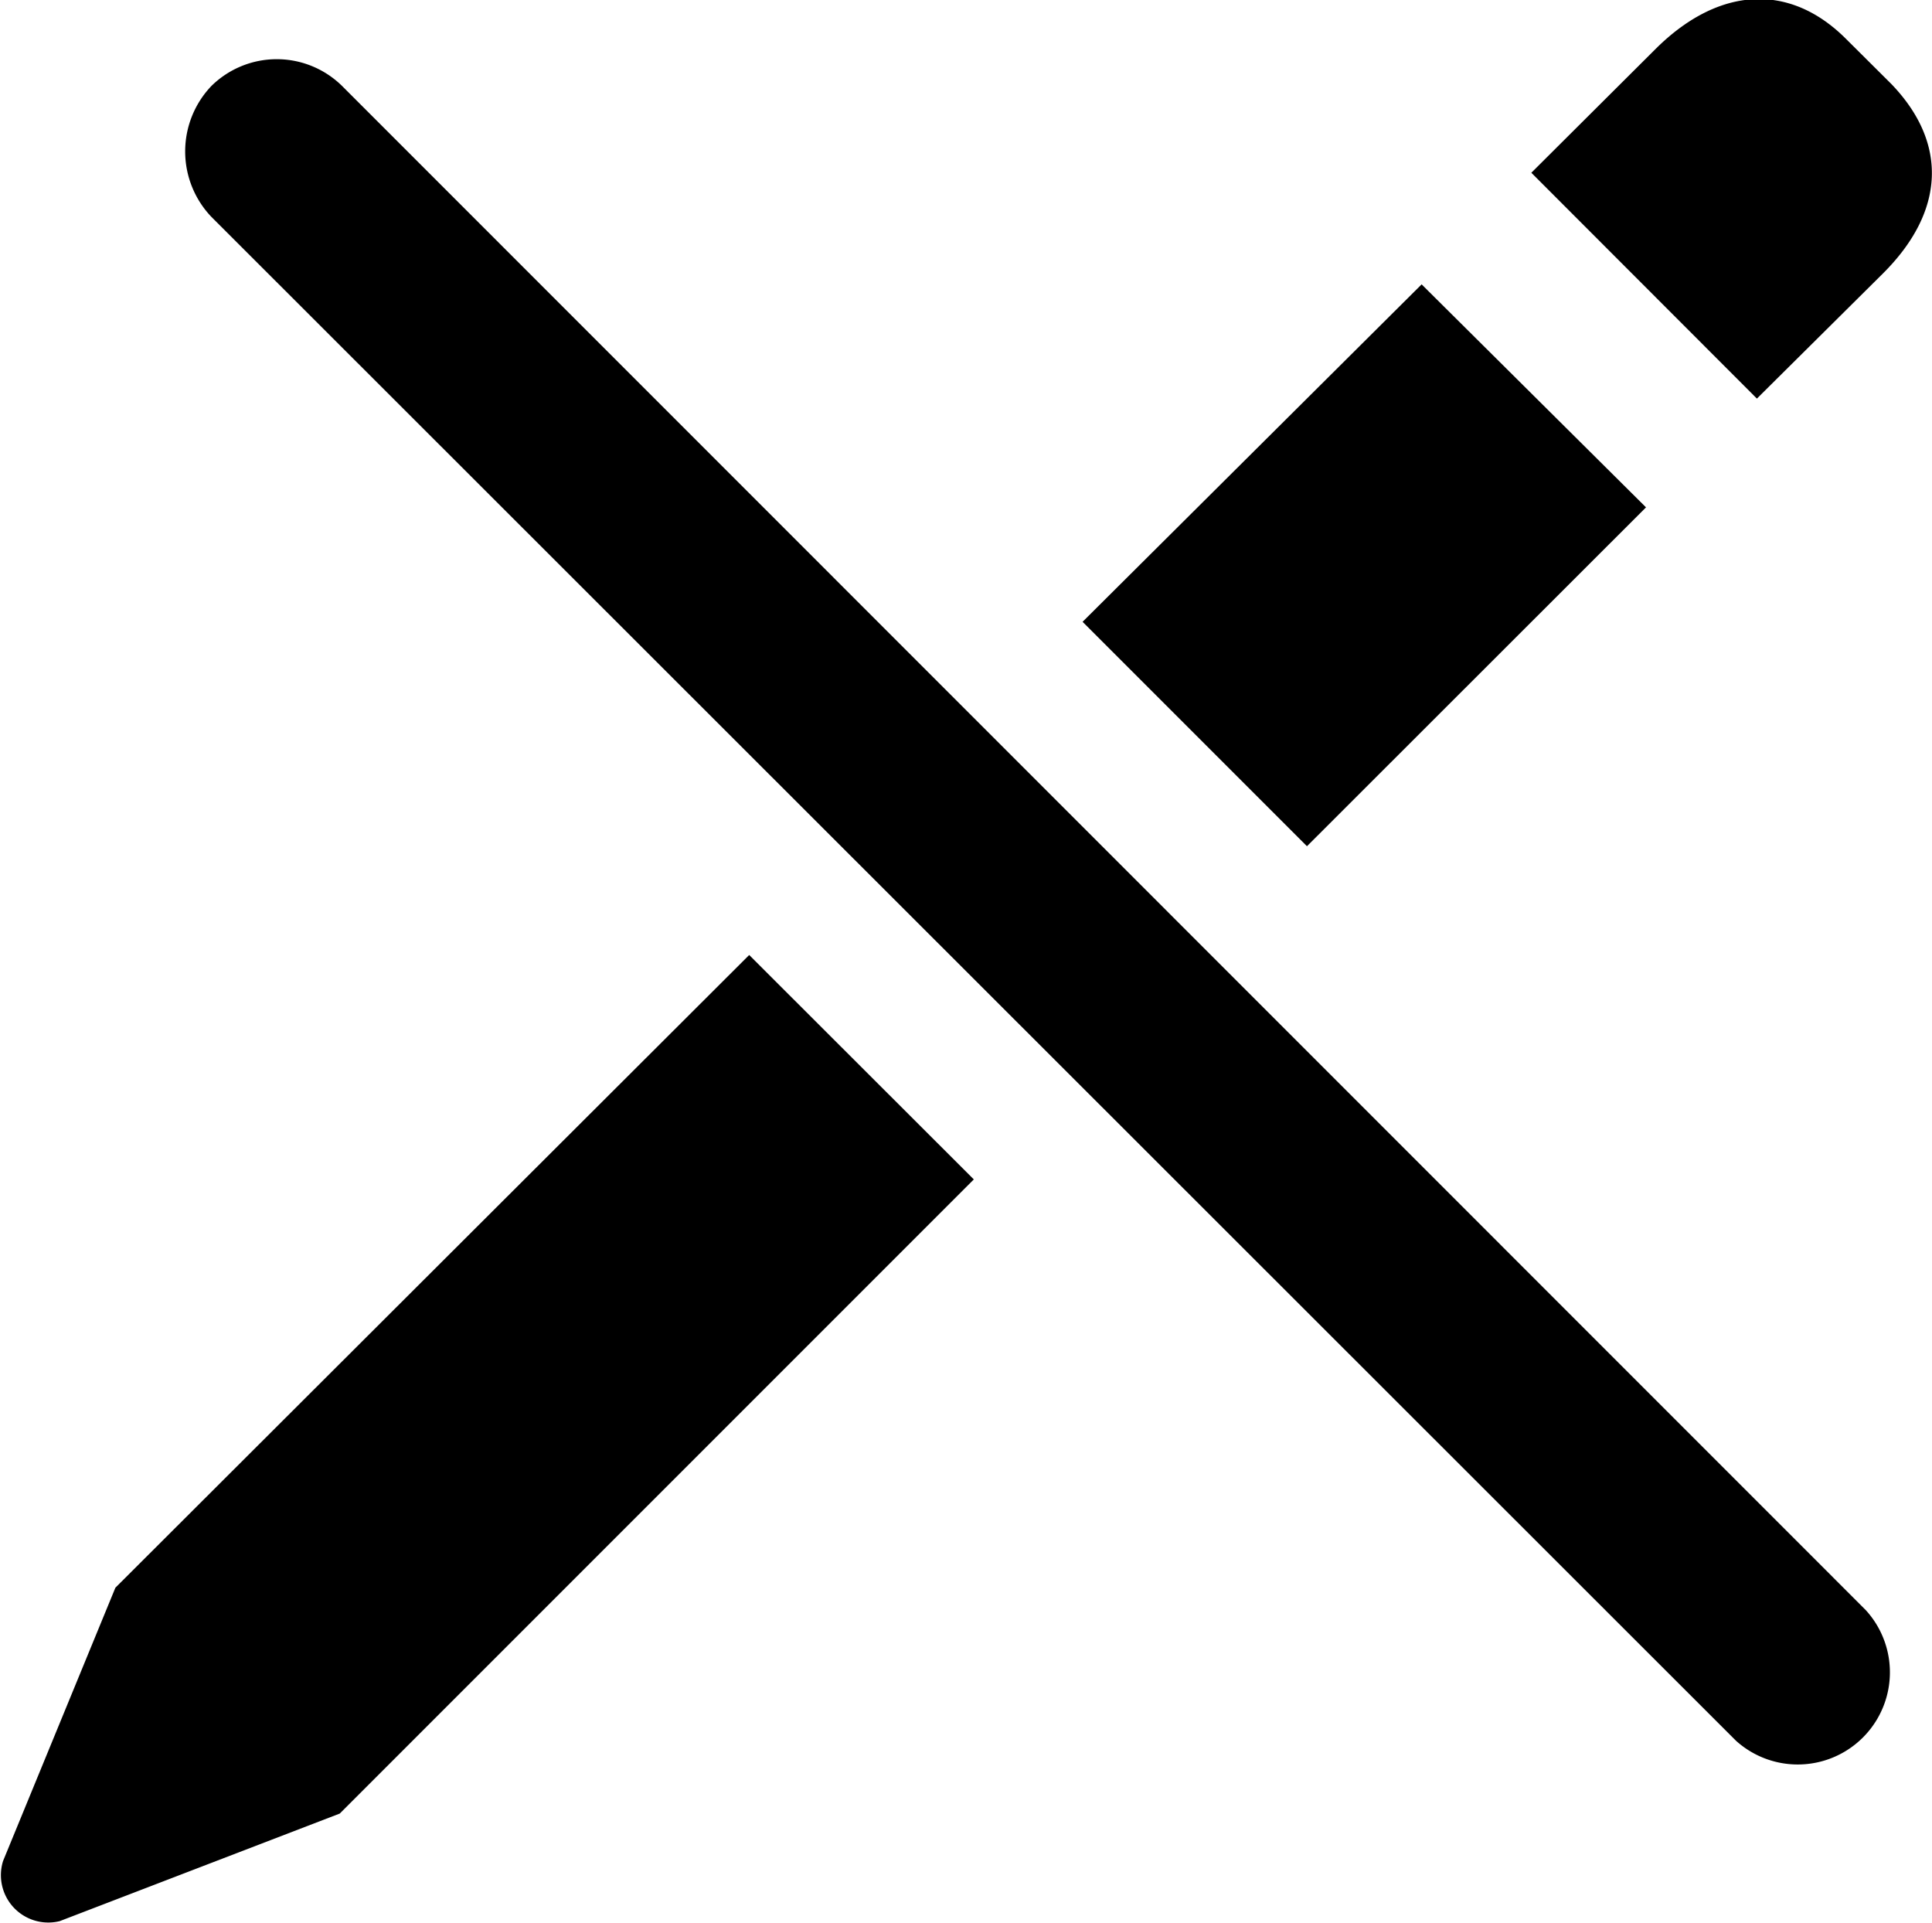 <svg xmlns="http://www.w3.org/2000/svg" viewBox="0 0 81.54 81.16"><title>Fichier 1</title><g id="Calque_2" data-name="Calque 2"><g id="Calque_1-2" data-name="Calque 1"><g id="Symbols"><g id="Medium-M"><path d="M74.15,16.82l5.32-5.28c2.64-2.63,2.74-5.52.35-8l-1.91-1.9c-2.39-2.39-5.37-2.2-8,.39L64.63,7.29Zm-.88,56.64a3.89,3.89,0,0,0,5.47-5.52L14.44,3.63a3.93,3.93,0,0,0-5.52,0,4,4,0,0,0,0,5.52ZM55.16,35.71l14.31-14.3L60,12,45.69,26.24ZM14.34,76.53,41.1,49.77,31.62,40.3,4.87,67,.13,78.53a2,2,0,0,0,2.39,2.54Z"/></g></g></g></g></svg>